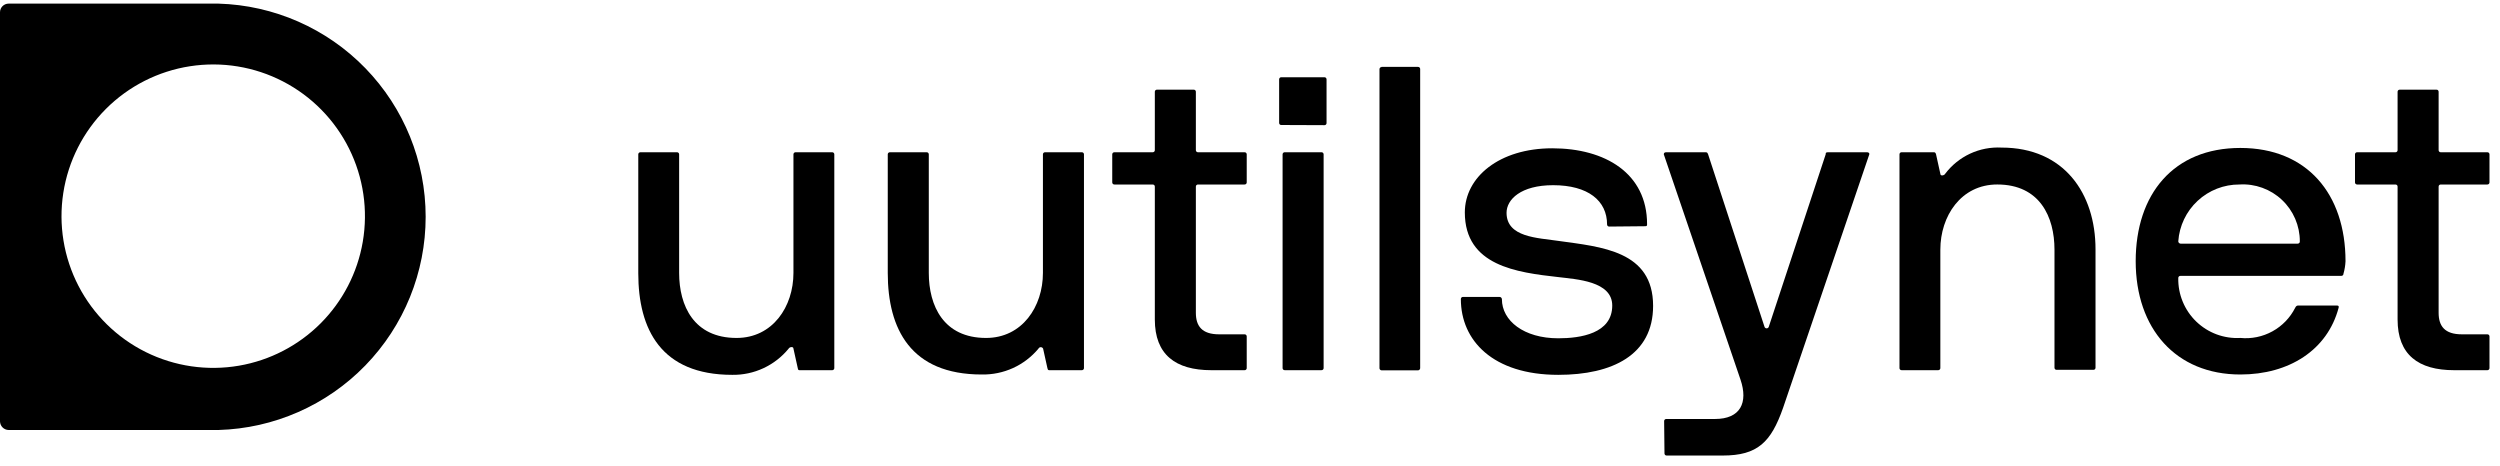 <svg width="145" height="27" viewBox="0 0 145 27" fill="none" xmlns="http://www.w3.org/2000/svg">
<path d="M12.67 0.21H0.5C0.367 0.21 0.24 0.263 0.146 0.357C0.053 0.451 0 0.578 0 0.71V24.44C0.003 24.572 0.056 24.698 0.149 24.791C0.242 24.884 0.368 24.938 0.5 24.94H12.67C15.889 24.849 18.945 23.506 21.189 21.197C23.433 18.888 24.688 15.795 24.688 12.575C24.688 9.356 23.433 6.263 21.189 3.954C18.945 1.645 15.889 0.302 12.67 0.21ZM13.86 21.21C12.019 21.527 10.124 21.25 8.451 20.418C6.778 19.587 5.413 18.244 4.553 16.585C3.694 14.926 3.385 13.037 3.671 11.19C3.957 9.344 4.824 7.637 6.145 6.315C7.466 4.994 9.174 4.128 11.02 3.842C12.866 3.556 14.756 3.865 16.415 4.724C18.074 5.583 19.416 6.948 20.248 8.622C21.079 10.295 21.357 12.189 21.04 14.03C20.732 15.822 19.876 17.475 18.59 18.761C17.304 20.046 15.652 20.902 13.86 21.21Z" fill="black"/>
<path d="M46.39 21.471C46.32 21.471 46.29 21.471 46.27 21.351L46.02 20.221C46.02 20.081 45.79 20.121 45.74 20.221C45.345 20.704 44.846 21.092 44.279 21.355C43.713 21.619 43.094 21.75 42.47 21.741C38.34 21.741 37.02 19.101 37.02 15.851V8.951C37.02 8.919 37.033 8.888 37.055 8.866C37.078 8.843 37.108 8.831 37.14 8.831H39.27C39.302 8.831 39.332 8.843 39.355 8.866C39.377 8.888 39.39 8.919 39.39 8.951V15.831C39.39 17.731 40.24 19.601 42.72 19.601C44.82 19.601 46.02 17.781 46.02 15.831V8.951C46.02 8.919 46.033 8.888 46.055 8.866C46.078 8.843 46.108 8.831 46.14 8.831H48.27C48.302 8.831 48.332 8.843 48.355 8.866C48.377 8.888 48.39 8.919 48.39 8.951V21.351C48.39 21.382 48.377 21.413 48.355 21.435C48.332 21.458 48.302 21.471 48.27 21.471H46.39Z" fill="black"/>
<path d="M60.88 21.471C60.8 21.471 60.78 21.471 60.75 21.351L60.5 20.221C60.488 20.195 60.468 20.174 60.445 20.159C60.421 20.144 60.393 20.136 60.365 20.136C60.337 20.136 60.309 20.144 60.285 20.159C60.261 20.174 60.242 20.195 60.23 20.221C59.829 20.701 59.326 21.086 58.756 21.346C58.187 21.605 57.566 21.733 56.94 21.721C52.82 21.721 51.49 19.081 51.49 15.831V8.95C51.49 8.934 51.493 8.917 51.5 8.902C51.507 8.887 51.516 8.873 51.529 8.862C51.541 8.851 51.555 8.842 51.571 8.837C51.587 8.831 51.603 8.829 51.62 8.831H53.74C53.757 8.829 53.773 8.831 53.789 8.837C53.805 8.842 53.819 8.851 53.831 8.862C53.844 8.873 53.853 8.887 53.86 8.902C53.867 8.917 53.87 8.934 53.87 8.95V15.831C53.87 17.73 54.72 19.601 57.19 19.601C59.29 19.601 60.49 17.78 60.49 15.831V8.95C60.49 8.934 60.493 8.917 60.5 8.902C60.507 8.887 60.516 8.873 60.529 8.862C60.541 8.851 60.555 8.842 60.571 8.837C60.587 8.831 60.603 8.829 60.62 8.831H62.74C62.757 8.829 62.773 8.831 62.789 8.837C62.805 8.842 62.819 8.851 62.831 8.862C62.844 8.873 62.853 8.887 62.86 8.902C62.867 8.917 62.87 8.934 62.87 8.95V21.351C62.87 21.367 62.867 21.384 62.86 21.399C62.853 21.414 62.844 21.428 62.831 21.439C62.819 21.45 62.805 21.459 62.789 21.464C62.773 21.47 62.757 21.472 62.74 21.471H60.88Z" fill="black"/>
<path d="M72.31 21.351C72.31 21.367 72.307 21.384 72.3 21.399C72.293 21.414 72.284 21.428 72.271 21.439C72.259 21.451 72.245 21.459 72.229 21.465C72.213 21.47 72.197 21.472 72.18 21.471H70.26C68.18 21.471 66.98 20.571 66.98 18.531V10.831C66.981 10.814 66.979 10.797 66.974 10.782C66.969 10.766 66.96 10.752 66.949 10.739C66.937 10.727 66.924 10.717 66.908 10.711C66.893 10.704 66.877 10.701 66.86 10.701H64.64C64.623 10.702 64.607 10.7 64.591 10.695C64.575 10.689 64.561 10.681 64.549 10.669C64.536 10.658 64.527 10.644 64.52 10.629C64.513 10.614 64.51 10.597 64.51 10.581V8.951C64.51 8.934 64.513 8.918 64.52 8.902C64.527 8.887 64.536 8.873 64.549 8.862C64.561 8.851 64.575 8.842 64.591 8.837C64.607 8.831 64.623 8.829 64.64 8.831H66.86C66.877 8.831 66.893 8.827 66.908 8.821C66.924 8.814 66.937 8.804 66.949 8.792C66.96 8.78 66.969 8.765 66.974 8.75C66.979 8.734 66.981 8.717 66.98 8.701V5.331C66.978 5.313 66.981 5.296 66.987 5.279C66.993 5.263 67.002 5.248 67.015 5.235C67.027 5.223 67.042 5.213 67.058 5.207C67.075 5.201 67.093 5.199 67.11 5.201H69.23C69.248 5.199 69.265 5.201 69.281 5.207C69.298 5.213 69.313 5.223 69.325 5.235C69.338 5.248 69.347 5.263 69.353 5.279C69.359 5.296 69.362 5.313 69.36 5.331V8.701C69.359 8.717 69.361 8.734 69.366 8.75C69.371 8.765 69.38 8.78 69.391 8.792C69.403 8.804 69.416 8.814 69.432 8.821C69.447 8.827 69.463 8.831 69.48 8.831H72.18C72.197 8.829 72.213 8.831 72.229 8.837C72.245 8.842 72.259 8.851 72.271 8.862C72.284 8.873 72.293 8.887 72.3 8.902C72.307 8.918 72.31 8.934 72.31 8.951V10.581C72.31 10.597 72.307 10.614 72.3 10.629C72.293 10.644 72.284 10.658 72.271 10.669C72.259 10.681 72.245 10.689 72.229 10.695C72.213 10.7 72.197 10.702 72.18 10.701H69.48C69.463 10.701 69.447 10.704 69.432 10.711C69.416 10.717 69.403 10.727 69.391 10.739C69.38 10.752 69.371 10.766 69.366 10.782C69.361 10.797 69.359 10.814 69.36 10.831V18.141C69.36 18.911 69.71 19.391 70.71 19.391H72.18C72.197 19.389 72.213 19.391 72.229 19.397C72.245 19.402 72.259 19.411 72.271 19.422C72.284 19.433 72.293 19.447 72.3 19.462C72.307 19.477 72.31 19.494 72.31 19.511V21.351Z" fill="black"/>
<path d="M74.32 7.25C74.303 7.252 74.287 7.25 74.271 7.244C74.255 7.239 74.241 7.23 74.228 7.219C74.216 7.208 74.207 7.194 74.2 7.179C74.193 7.163 74.19 7.147 74.19 7.13V4.6C74.19 4.584 74.193 4.567 74.2 4.552C74.207 4.537 74.216 4.523 74.228 4.512C74.241 4.501 74.255 4.492 74.271 4.486C74.287 4.481 74.303 4.479 74.32 4.48H76.82C76.852 4.48 76.882 4.493 76.905 4.516C76.927 4.538 76.94 4.569 76.94 4.6V7.14C76.94 7.172 76.927 7.203 76.905 7.225C76.882 7.248 76.852 7.26 76.82 7.26L74.32 7.25ZM76.77 21.35C76.77 21.367 76.767 21.384 76.76 21.399C76.753 21.414 76.744 21.428 76.731 21.439C76.719 21.45 76.705 21.459 76.689 21.464C76.673 21.47 76.656 21.472 76.64 21.47H74.52C74.503 21.472 74.487 21.47 74.471 21.464C74.455 21.459 74.441 21.45 74.429 21.439C74.416 21.428 74.407 21.414 74.4 21.399C74.393 21.384 74.39 21.367 74.39 21.35V8.95C74.39 8.934 74.393 8.917 74.4 8.902C74.407 8.887 74.416 8.873 74.429 8.862C74.441 8.851 74.455 8.842 74.471 8.836C74.487 8.831 74.503 8.829 74.52 8.83H76.64C76.656 8.829 76.673 8.831 76.689 8.836C76.705 8.842 76.719 8.851 76.731 8.862C76.744 8.873 76.753 8.887 76.76 8.902C76.767 8.917 76.77 8.934 76.77 8.95V21.35Z" fill="black"/>
<path d="M80.13 3.88H82.25C82.282 3.88 82.312 3.893 82.335 3.916C82.357 3.938 82.37 3.969 82.37 4V21.35C82.37 21.383 82.358 21.415 82.335 21.439C82.313 21.463 82.283 21.478 82.25 21.48H80.13C80.099 21.478 80.07 21.465 80.048 21.443C80.026 21.421 80.012 21.391 80.01 21.36V4.01C80.01 3.979 80.023 3.948 80.045 3.926C80.068 3.903 80.098 3.89 80.13 3.89V3.88Z" fill="black"/>
<path d="M93.33 13.141C93.314 13.141 93.299 13.137 93.284 13.132C93.269 13.125 93.256 13.117 93.245 13.105C93.234 13.094 93.225 13.081 93.219 13.066C93.213 13.052 93.21 13.036 93.21 13.021C93.21 11.641 92.11 10.741 90.08 10.741C88.21 10.741 87.38 11.571 87.38 12.341C87.38 13.771 89.18 13.791 90.38 13.971C92.88 14.321 95.88 14.541 95.88 17.741C95.88 20.591 93.51 21.741 90.38 21.741C86.58 21.741 84.73 19.741 84.73 17.351C84.728 17.333 84.731 17.316 84.737 17.299C84.743 17.283 84.752 17.268 84.765 17.255C84.777 17.243 84.792 17.233 84.808 17.227C84.825 17.221 84.843 17.219 84.86 17.221H86.96C86.978 17.219 86.997 17.221 87.014 17.227C87.032 17.233 87.048 17.242 87.062 17.254C87.076 17.267 87.087 17.281 87.096 17.298C87.104 17.314 87.109 17.332 87.11 17.351C87.11 18.601 88.38 19.621 90.38 19.621C91.66 19.621 93.51 19.351 93.51 17.721C93.51 16.301 91.43 16.201 90.38 16.071C87.98 15.801 84.96 15.421 84.96 12.321C84.96 10.271 86.96 8.601 90.03 8.601C93.1 8.601 95.53 10.051 95.53 13.001C95.53 13.071 95.53 13.121 95.43 13.121L93.33 13.141Z" fill="black"/>
<path d="M96.52 24.421C96.52 24.404 96.523 24.387 96.53 24.372C96.537 24.357 96.546 24.343 96.559 24.332C96.571 24.321 96.585 24.312 96.601 24.307C96.617 24.301 96.633 24.299 96.65 24.301H99.47C100.95 24.301 101.4 23.351 100.95 22.021L96.5 8.951C96.5 8.851 96.57 8.831 96.65 8.831H98.94C99.02 8.831 99.04 8.881 99.07 8.951L102.34 18.951C102.348 18.978 102.364 19.002 102.387 19.019C102.409 19.036 102.437 19.045 102.465 19.045C102.493 19.045 102.521 19.036 102.543 19.019C102.566 19.002 102.582 18.978 102.59 18.951L105.89 8.951C105.89 8.881 105.89 8.831 106.02 8.831H108.29C108.37 8.831 108.44 8.881 108.42 8.951L103.42 23.651C102.72 25.651 101.94 26.421 99.92 26.421H96.67C96.653 26.422 96.637 26.42 96.621 26.415C96.605 26.409 96.591 26.4 96.579 26.389C96.566 26.378 96.557 26.364 96.55 26.349C96.543 26.334 96.54 26.317 96.54 26.301L96.52 24.421Z" fill="black"/>
<path d="M112.17 8.83C112.24 8.83 112.27 8.88 112.29 8.95L112.54 10.08C112.54 10.23 112.77 10.18 112.82 10.08C113.199 9.579 113.695 9.178 114.265 8.912C114.836 8.647 115.462 8.527 116.09 8.56C119.71 8.56 121.54 11.21 121.54 14.46V21.33C121.54 21.347 121.537 21.363 121.53 21.379C121.523 21.394 121.514 21.407 121.501 21.419C121.489 21.43 121.475 21.439 121.459 21.444C121.443 21.45 121.426 21.452 121.41 21.45H119.29C119.273 21.452 119.257 21.45 119.241 21.444C119.225 21.439 119.211 21.43 119.199 21.419C119.186 21.407 119.177 21.394 119.17 21.379C119.163 21.363 119.16 21.347 119.16 21.33V14.48C119.16 12.58 118.31 10.7 115.84 10.7C113.74 10.7 112.54 12.53 112.54 14.48V21.35C112.54 21.382 112.527 21.413 112.505 21.435C112.482 21.458 112.452 21.47 112.42 21.47H110.29C110.274 21.47 110.259 21.467 110.244 21.461C110.229 21.455 110.216 21.446 110.205 21.435C110.194 21.424 110.185 21.411 110.179 21.396C110.173 21.382 110.17 21.366 110.17 21.35V8.95C110.17 8.934 110.173 8.919 110.179 8.904C110.185 8.89 110.194 8.877 110.205 8.865C110.216 8.854 110.229 8.845 110.244 8.839C110.259 8.833 110.274 8.83 110.29 8.83H112.17Z" fill="black"/>
<path d="M126.47 16.001C126.453 15.999 126.435 16.001 126.419 16.007C126.402 16.013 126.387 16.023 126.375 16.035C126.362 16.048 126.353 16.063 126.347 16.079C126.341 16.096 126.339 16.113 126.34 16.131C126.331 16.6 126.419 17.066 126.599 17.5C126.778 17.933 127.045 18.325 127.383 18.651C127.721 18.977 128.122 19.229 128.562 19.393C129.002 19.556 129.471 19.627 129.94 19.601C130.585 19.664 131.234 19.53 131.801 19.218C132.369 18.906 132.829 18.429 133.12 17.851C133.17 17.751 133.22 17.721 133.29 17.721H135.52C135.59 17.721 135.67 17.721 135.64 17.851C134.99 20.301 132.77 21.721 129.94 21.721C126.19 21.721 123.87 19.051 123.87 15.151C123.87 11.251 126.07 8.581 129.94 8.581C133.81 8.581 136.04 11.251 136.04 15.151C136.029 15.398 135.988 15.643 135.92 15.881C135.92 15.951 135.87 16.001 135.79 16.001H126.47ZM129.89 10.701C128.99 10.696 128.121 11.035 127.462 11.648C126.802 12.261 126.401 13.102 126.34 14.001C126.342 14.034 126.357 14.066 126.381 14.09C126.405 14.114 126.436 14.128 126.47 14.131H133.27C133.287 14.131 133.303 14.127 133.318 14.121C133.334 14.114 133.347 14.104 133.359 14.092C133.37 14.08 133.379 14.065 133.384 14.05C133.389 14.034 133.392 14.017 133.39 14.001C133.391 13.55 133.299 13.104 133.121 12.69C132.943 12.276 132.682 11.903 132.354 11.594C132.026 11.284 131.638 11.046 131.214 10.892C130.791 10.738 130.34 10.673 129.89 10.701Z" fill="black"/>
<path d="M144.39 21.351C144.39 21.367 144.387 21.384 144.38 21.399C144.373 21.414 144.364 21.428 144.351 21.439C144.339 21.451 144.325 21.459 144.309 21.465C144.293 21.47 144.277 21.472 144.26 21.471H142.34C140.26 21.471 139.06 20.571 139.06 18.531V10.831C139.061 10.814 139.059 10.797 139.054 10.782C139.049 10.766 139.04 10.752 139.029 10.739C139.017 10.727 139.004 10.717 138.988 10.711C138.973 10.704 138.957 10.701 138.94 10.701H136.71C136.694 10.701 136.679 10.697 136.664 10.691C136.65 10.685 136.636 10.677 136.625 10.665C136.614 10.654 136.605 10.641 136.599 10.627C136.593 10.612 136.59 10.596 136.59 10.581V8.951C136.59 8.919 136.603 8.888 136.625 8.866C136.648 8.843 136.678 8.831 136.71 8.831H138.94C138.957 8.831 138.973 8.827 138.988 8.821C139.004 8.814 139.017 8.804 139.029 8.792C139.04 8.78 139.049 8.765 139.054 8.75C139.059 8.734 139.061 8.717 139.06 8.701V5.331C139.059 5.313 139.061 5.296 139.067 5.279C139.073 5.263 139.082 5.248 139.095 5.235C139.107 5.223 139.122 5.213 139.139 5.207C139.155 5.201 139.173 5.199 139.19 5.201H141.31C141.328 5.199 141.345 5.201 141.362 5.207C141.378 5.213 141.393 5.223 141.405 5.235C141.418 5.248 141.427 5.263 141.433 5.279C141.439 5.296 141.442 5.313 141.44 5.331V8.701C141.439 8.717 141.441 8.734 141.446 8.75C141.452 8.765 141.46 8.78 141.471 8.792C141.483 8.804 141.496 8.814 141.512 8.821C141.527 8.827 141.543 8.831 141.56 8.831H144.26C144.277 8.829 144.293 8.831 144.309 8.837C144.325 8.842 144.339 8.851 144.351 8.862C144.364 8.873 144.373 8.887 144.38 8.902C144.387 8.918 144.39 8.934 144.39 8.951V10.581C144.39 10.597 144.387 10.614 144.38 10.629C144.373 10.644 144.364 10.658 144.351 10.669C144.339 10.681 144.325 10.689 144.309 10.695C144.293 10.7 144.277 10.702 144.26 10.701H141.56C141.543 10.701 141.527 10.704 141.512 10.711C141.496 10.717 141.483 10.727 141.471 10.739C141.46 10.752 141.452 10.766 141.446 10.782C141.441 10.797 141.439 10.814 141.44 10.831V18.141C141.44 18.911 141.79 19.391 142.79 19.391H144.26C144.277 19.389 144.293 19.391 144.309 19.397C144.325 19.402 144.339 19.411 144.351 19.422C144.364 19.433 144.373 19.447 144.38 19.462C144.387 19.477 144.39 19.494 144.39 19.511V21.351Z" fill="black"/>
</svg>
